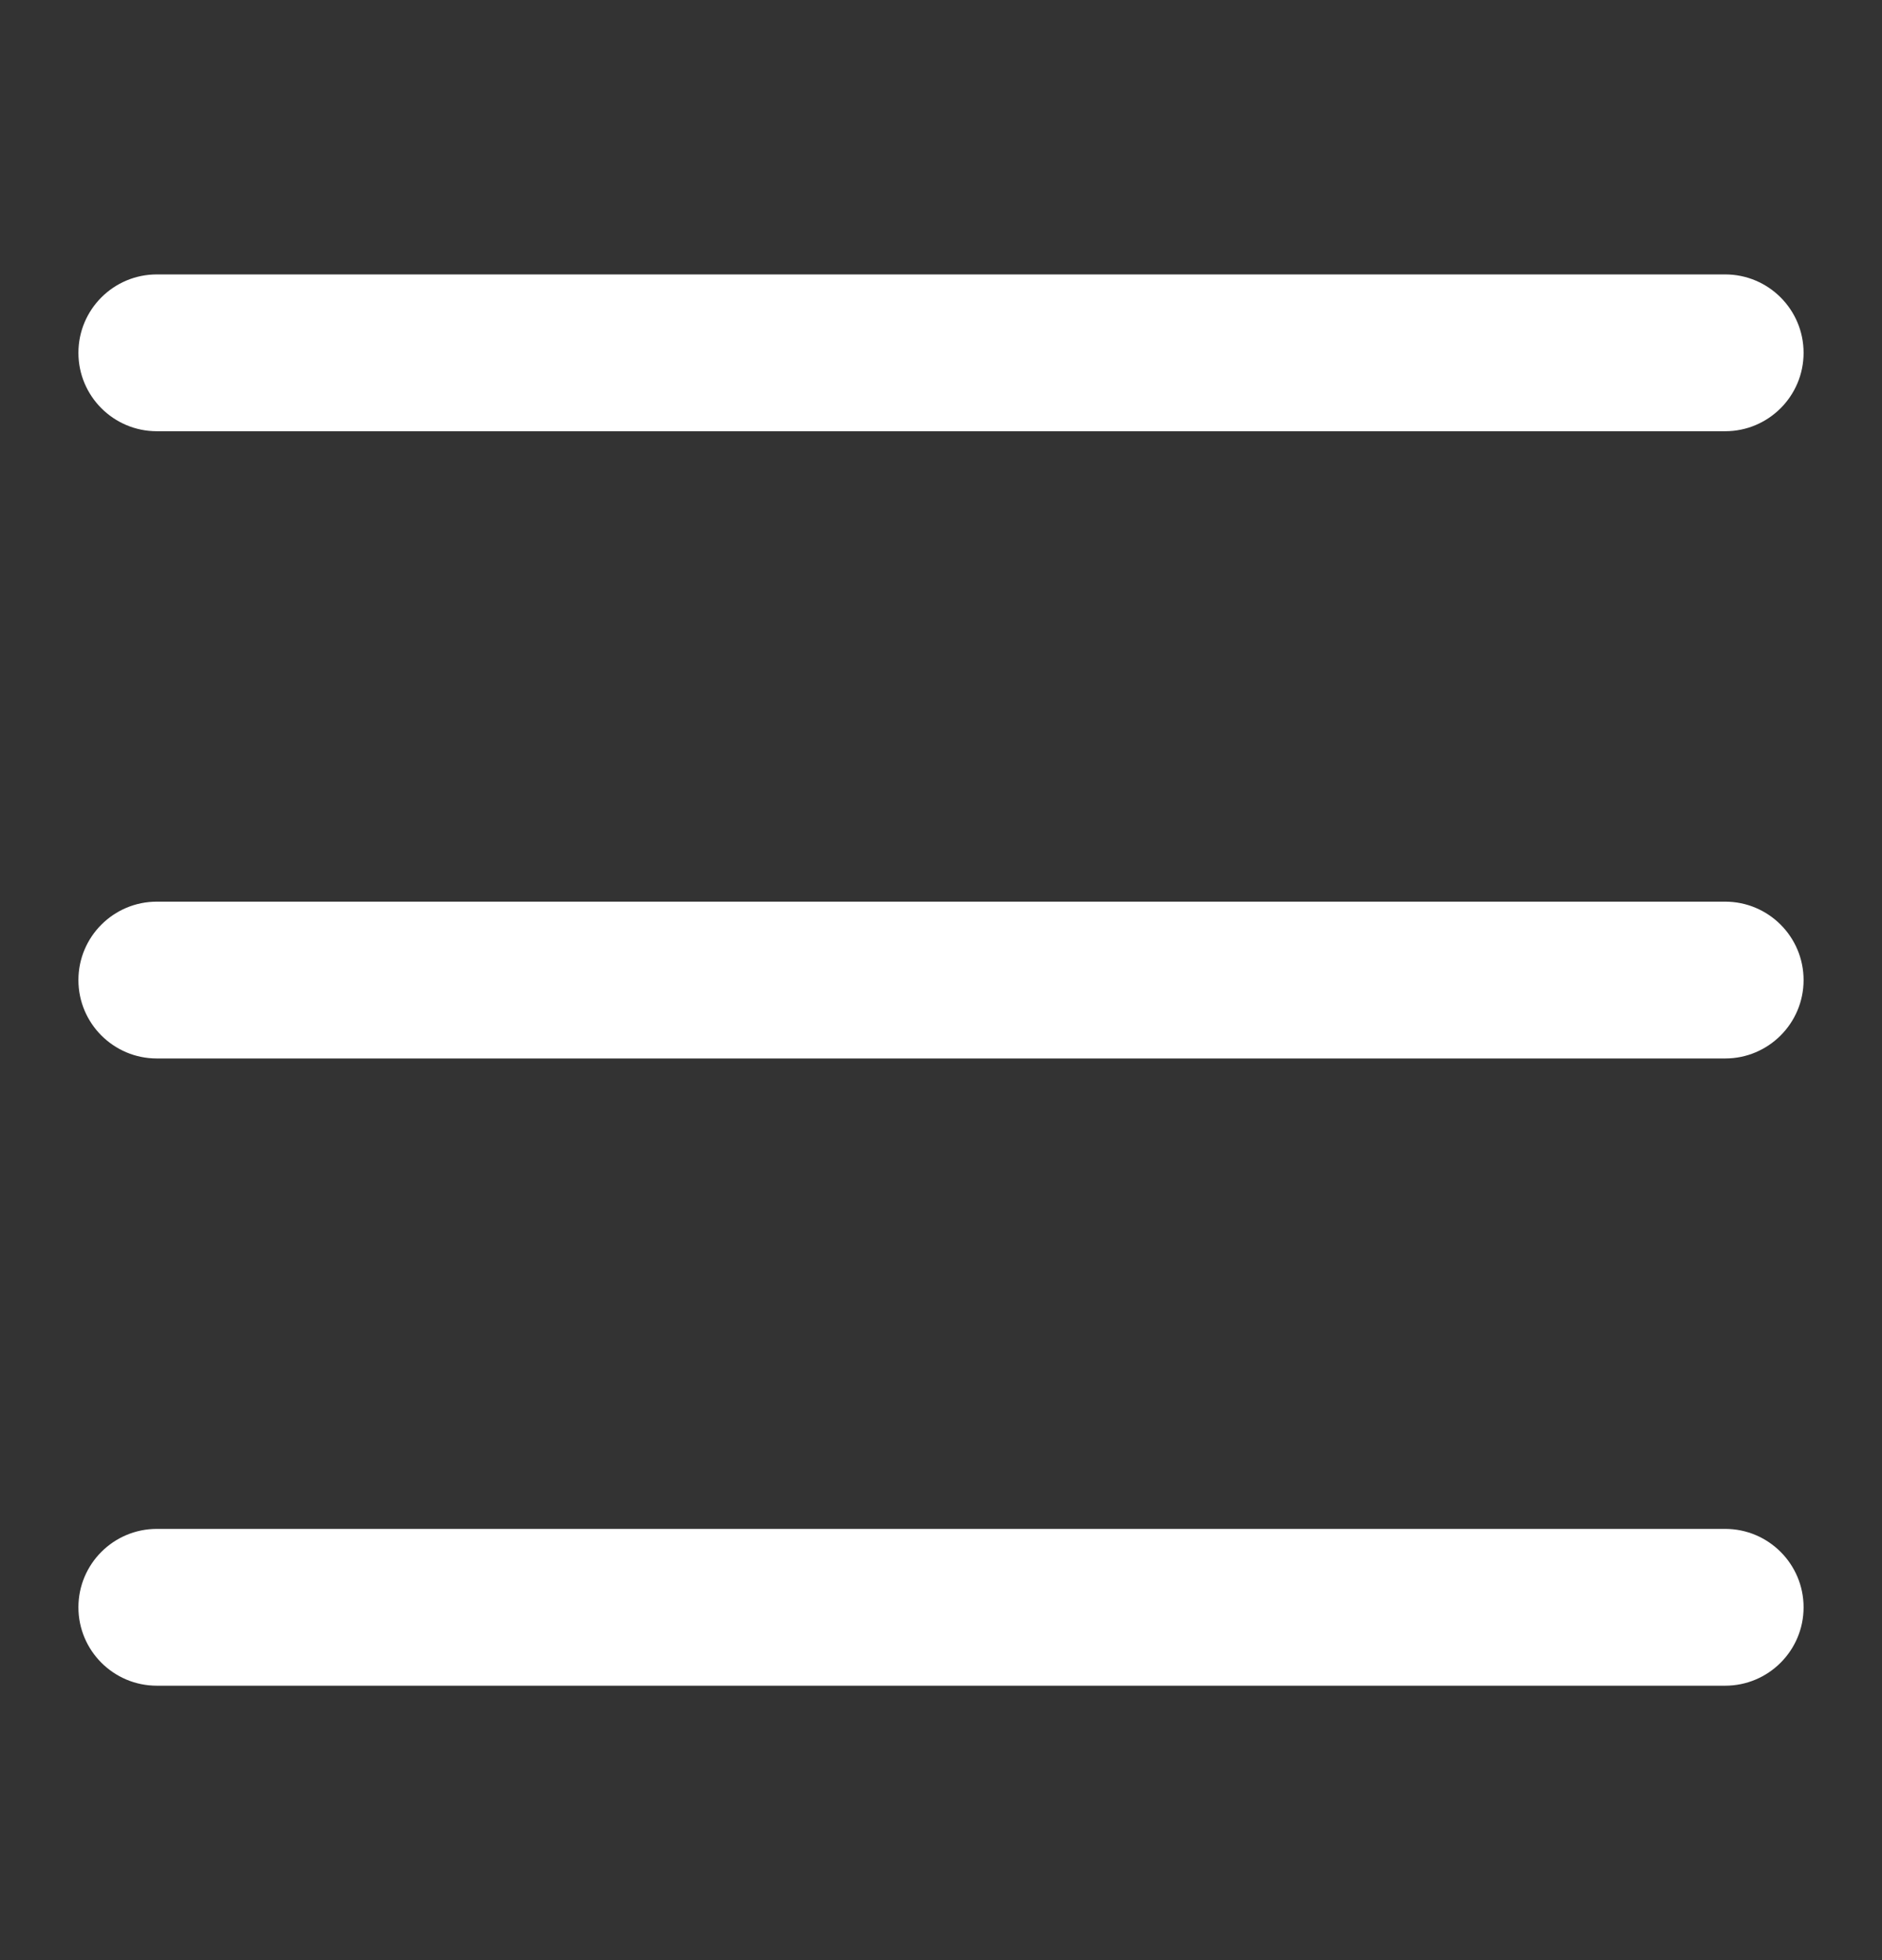 <svg width="24" height="25" viewBox="0 0 24 25" fill="none" xmlns="http://www.w3.org/2000/svg">
<rect x="0" y="0" width="24" height="25" fill="#333333" stroke="none"/>
<g clip-path="url(#clip0_1_848)">
<path d="M22 3.5H2C1.448 3.5 1 3.948 1 4.5C1 5.052 1.448 5.5 2 5.5H22C22.552 5.5 23 5.052 23 4.5C23 3.948 22.552 3.5 22 3.5Z" fill="white"/>
<path d="M22 11.5H2C1.448 11.5 1 11.948 1 12.5C1 13.052 1.448 13.5 2 13.5H22C22.552 13.5 23 13.052 23 12.5C23 11.948 22.552 11.5 22 11.5Z" fill="white"/>
<path d="M22 19.5H2C1.448 19.5 1 19.948 1 20.5C1 21.052 1.448 21.5 2 21.5H22C22.552 21.5 23 21.052 23 20.5C23 19.948 22.552 19.5 22 19.5Z" fill="white"/>
</g>
<defs>
<clipPath id="clip0_1_848">
<rect width="24" height="24" fill="white" transform="translate(0 0.5)"/>
</clipPath>
</defs>
</svg>
